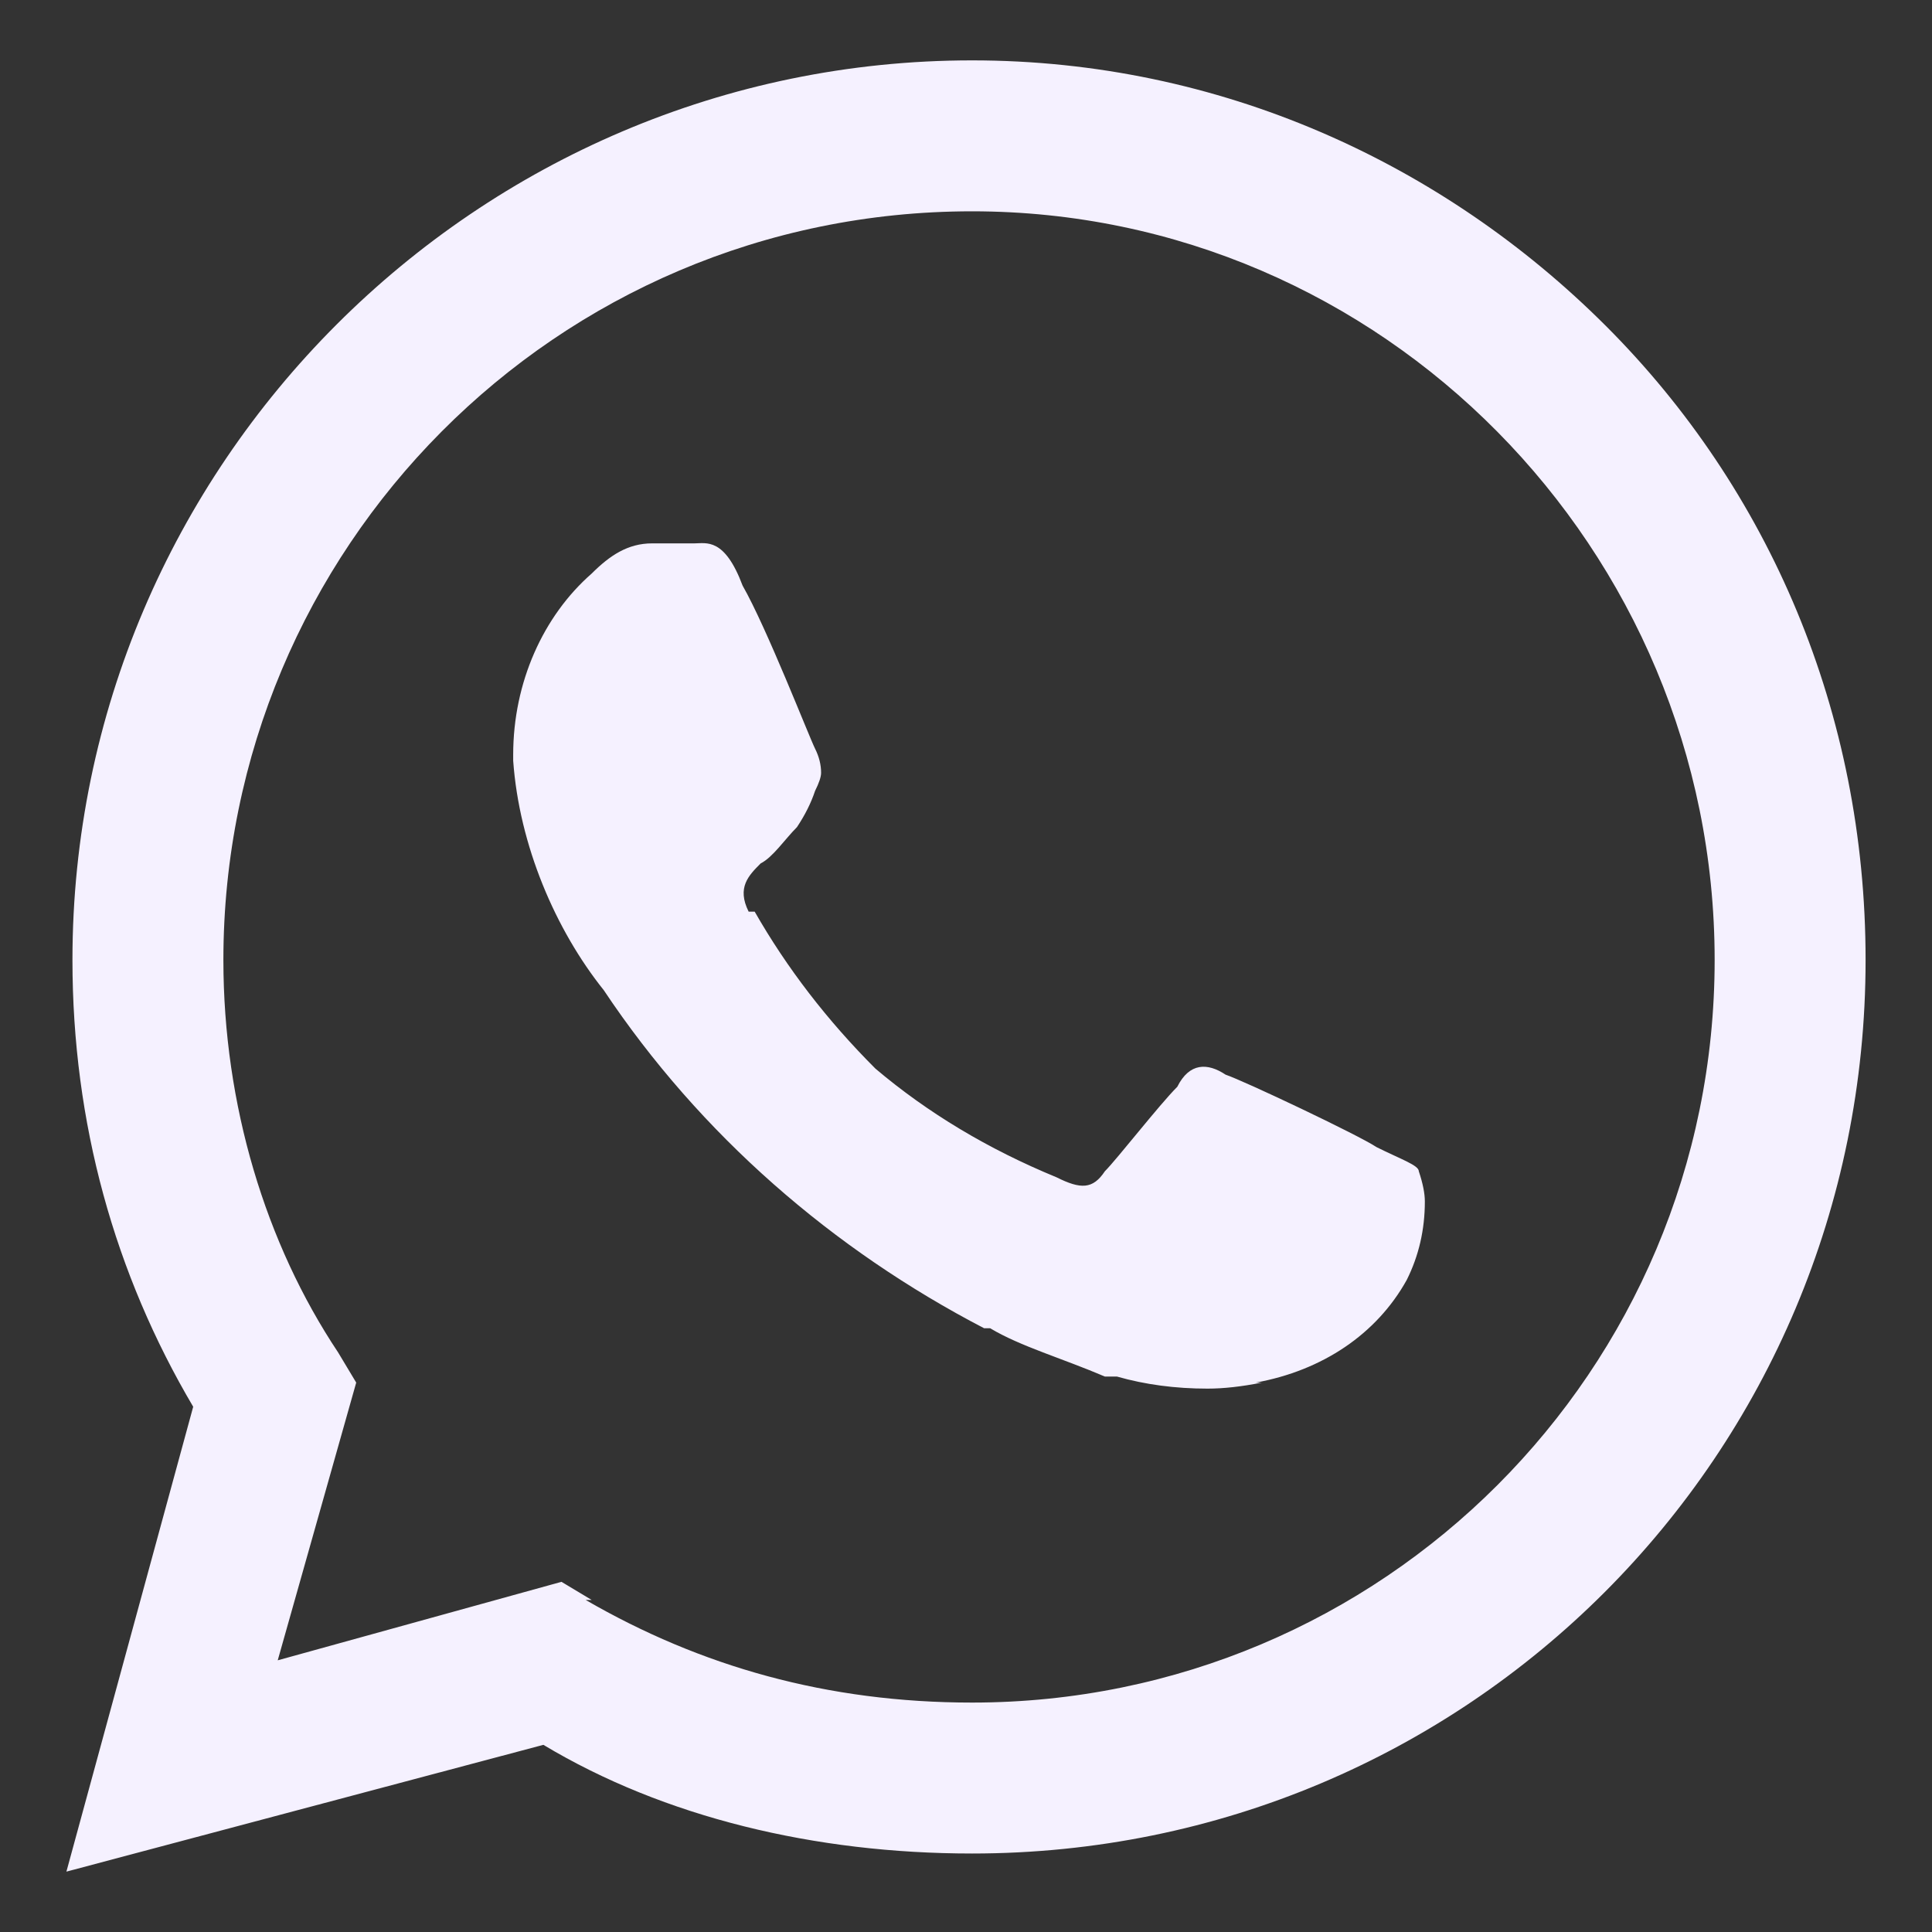<svg version="1.2" xmlns="http://www.w3.org/2000/svg" viewBox="0 0 32 32" width="32" height="32">
	<rect x="0" y="0" width="32" height="32" fill="#333333" stroke="none"/>
	<title>whatsapp-svg</title>
	<style>
		.s0 { fill: #f5f1ff } 
	</style>
	<path id="Layer" fill-rule="evenodd" class="s0" d="m30.9 15.9c0 8.2-6.6 14.8-14.8 14.8-2.6 0-5.1-0.6-7.1-1.8l-7.9 2.1 2.1-7.7c-1.3-2.2-2-4.7-2-7.4 0-8.2 6.7-14.9 14.9-14.9 4.1 0 7.8 1.7 10.5 4.4 2.7 2.7 4.3 6.4 4.3 10.5zm-27.7 7.5v-0.1q0 0 0 0.1zm25.2-7.5c0-6.8-5.5-12.4-12.3-12.4-6.9 0-12.4 5.6-12.4 12.4 0 2.4 0.7 4.7 1.9 6.5l0.3 0.5-1.3 4.6 4.7-1.3 0.5 0.3h-0.1c1.9 1.1 4 1.7 6.4 1.7 6.8 0 12.3-5.5 12.3-12.3zm-4.9 3.5q0.1 0.3 0.1 0.5 0 0.7-0.3 1.3c-0.5 0.9-1.4 1.5-2.5 1.7h0.1q-0.5 0.1-0.9 0.1-0.8 0-1.5-0.2h-0.2c-0.7-0.3-1.4-0.5-1.9-0.8h-0.1c-2.5-1.3-4.7-3.2-6.3-5.6-0.8-1-1.4-2.4-1.5-3.8q0-0.1 0-0.1c0-1.2 0.5-2.3 1.3-3 0.3-0.3 0.6-0.5 1-0.5q0.4 0 0.7 0c0.2 0 0.5-0.1 0.8 0.7 0.4 0.7 1.1 2.5 1.2 2.7q0.1 0.2 0.1 0.4 0 0.1-0.1 0.3-0.1 0.3-0.3 0.6c-0.2 0.2-0.4 0.5-0.6 0.6-0.2 0.2-0.4 0.4-0.2 0.8h0.1q0.8 1.4 2 2.6 1.3 1.1 3 1.8c0.4 0.2 0.6 0.2 0.8-0.1 0.2-0.2 0.9-1.1 1.2-1.4 0.2-0.4 0.5-0.4 0.8-0.2 0.3 0.1 2.2 1 2.5 1.2 0.4 0.2 0.7 0.3 0.7 0.4zm-9-1.7q0 0 0 0 0 0 0 0z"/>
</svg>
